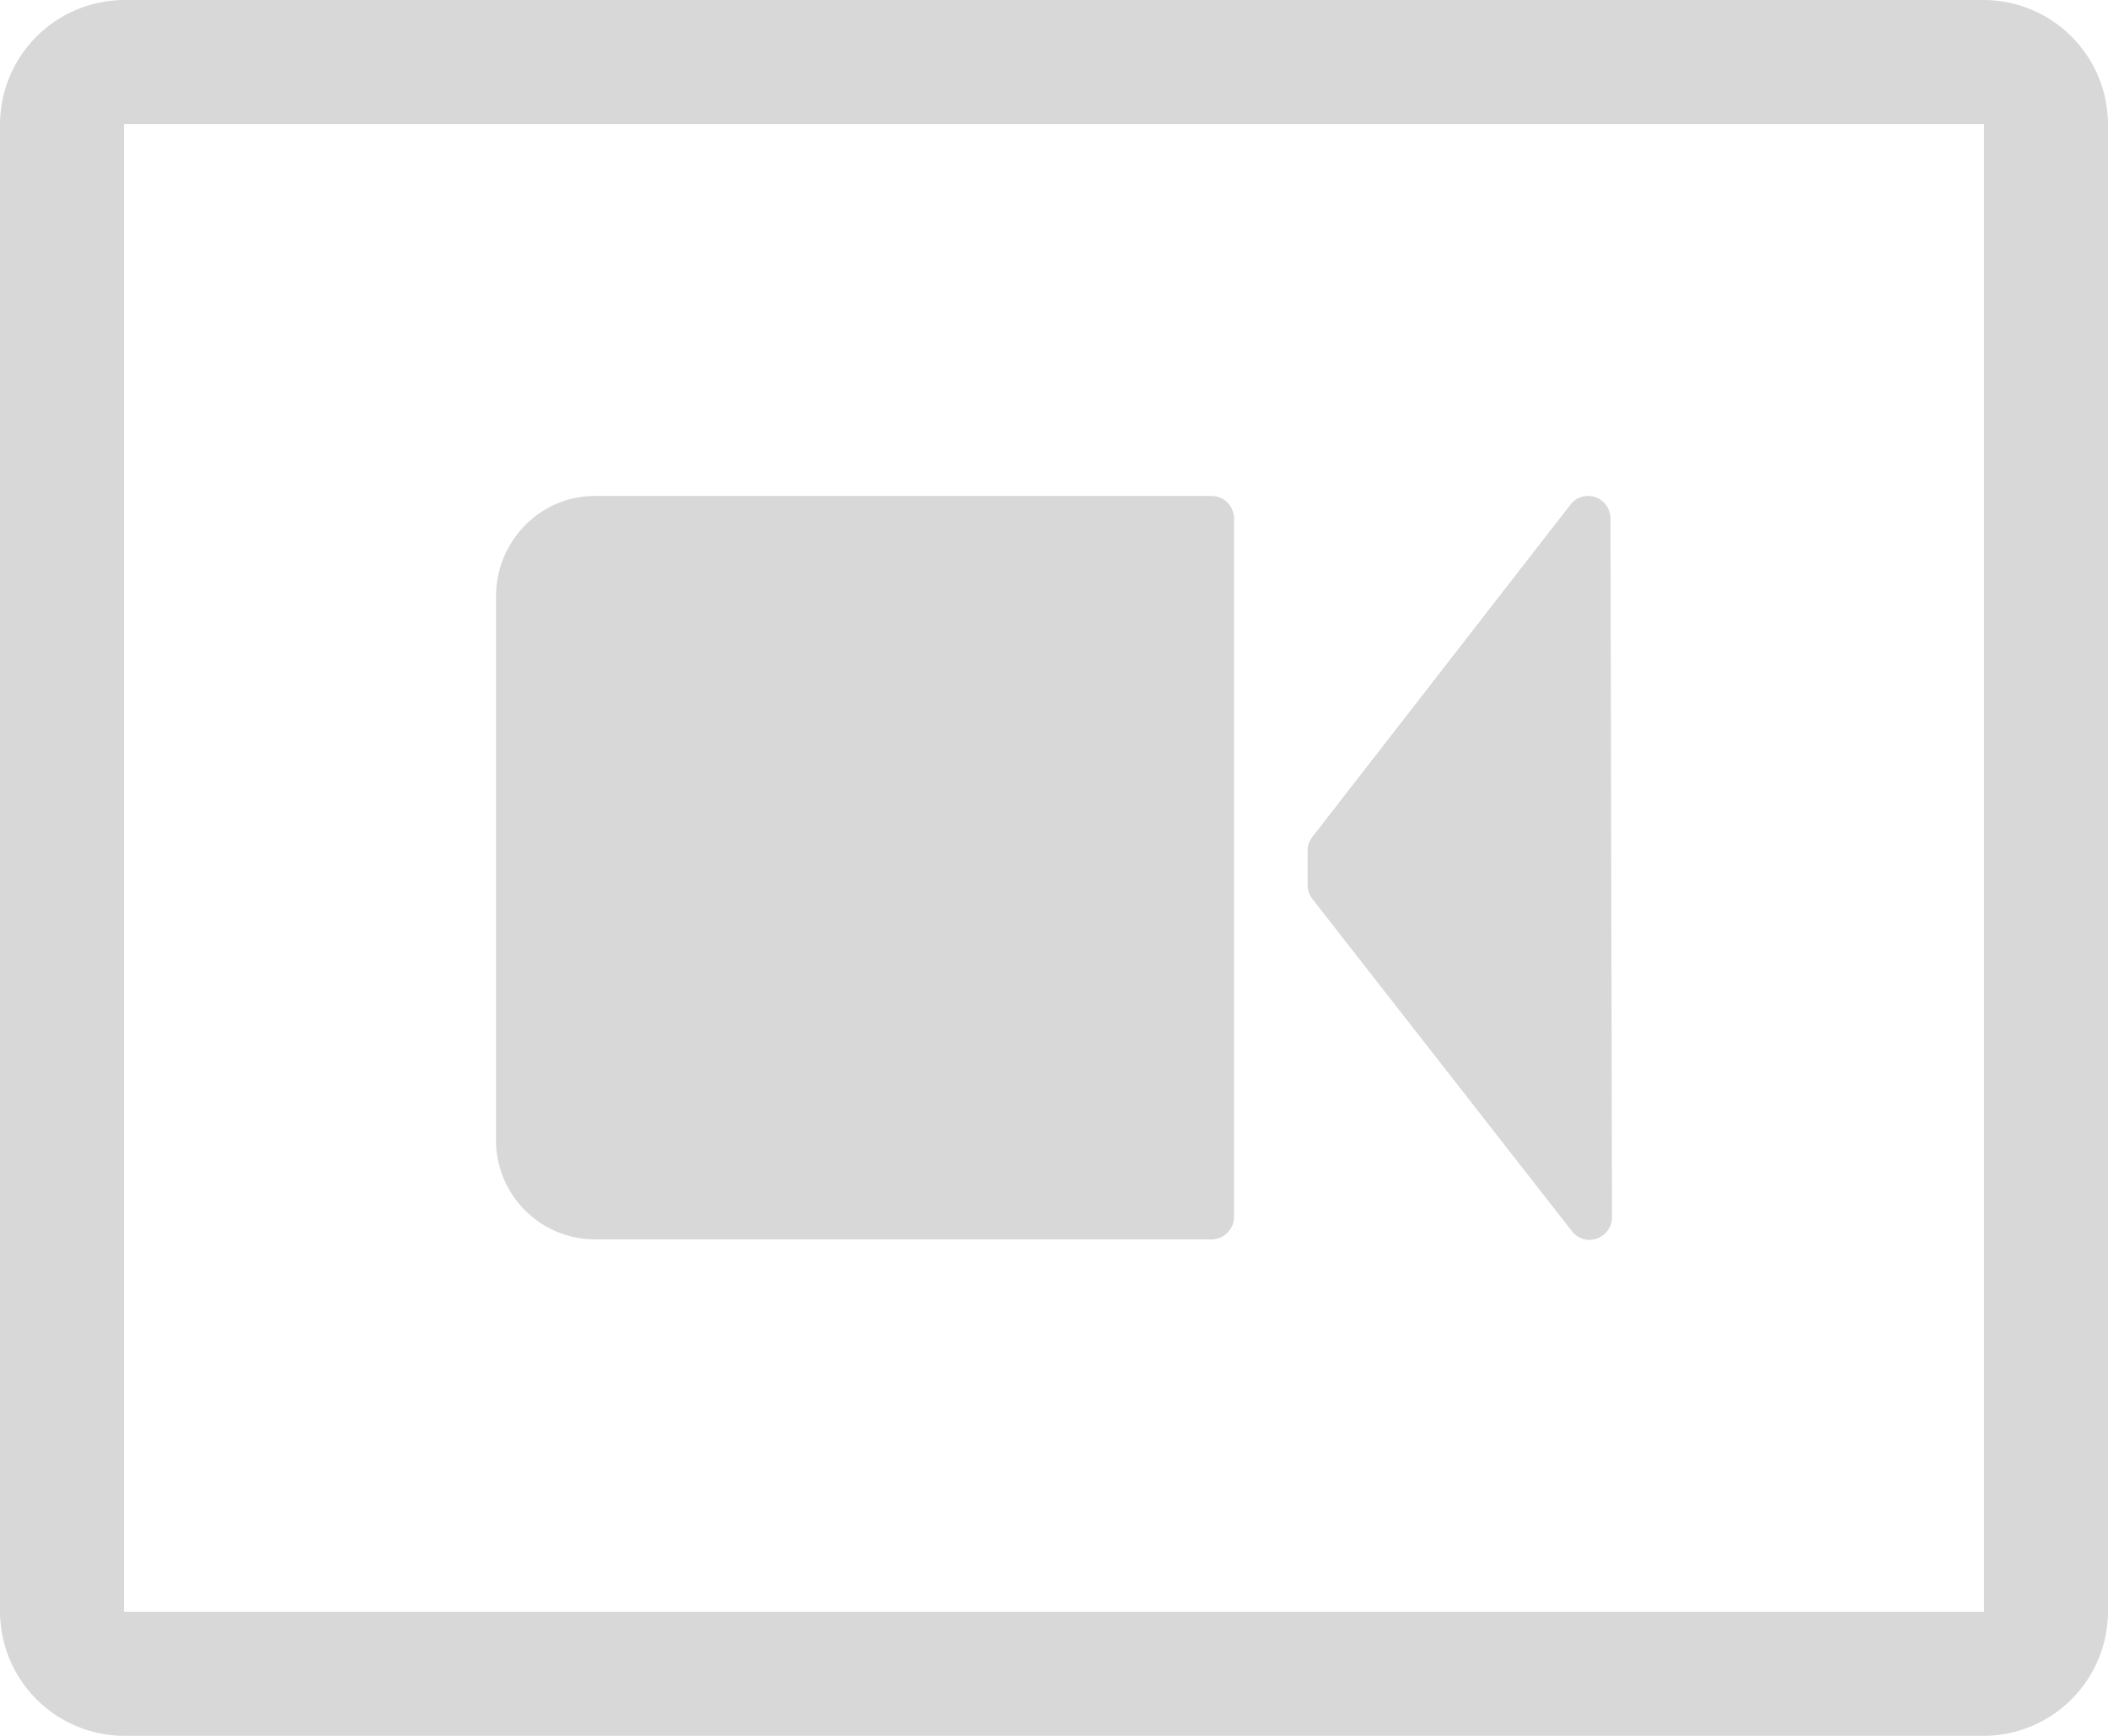 <svg xmlns="http://www.w3.org/2000/svg" width="17" height="14"><g fill="#D8D8D8" fill-rule="evenodd"><path d="M15.994 0C16.55 0 17 .45 17 1.006v11.988C17 13.55 16.55 14 15.994 14H1.006C.45 14 0 13.55 0 12.994V1.006C0 .45.45 0 1.006 0h14.988ZM16 1H1v12h15V1Z"/><path d="m12.811 4 .055.01a.184.184 0 0 1 .122.174L13 9.815a.184.184 0 0 1-.181.185.18.18 0 0 1-.142-.07l-2.092-2.678a.187.187 0 0 1-.04-.115v-.274c0-.042.014-.082.04-.115l2.08-2.678a.178.178 0 0 1 .201-.06Zm-3.04 0c.1 0 .181.082.181.184v5.627a.183.183 0 0 1-.18.185h-4.98A.8.8 0 0 1 4 9.189V4.812C4 4.364 4.357 4 4.796 4Z"/></g></svg>